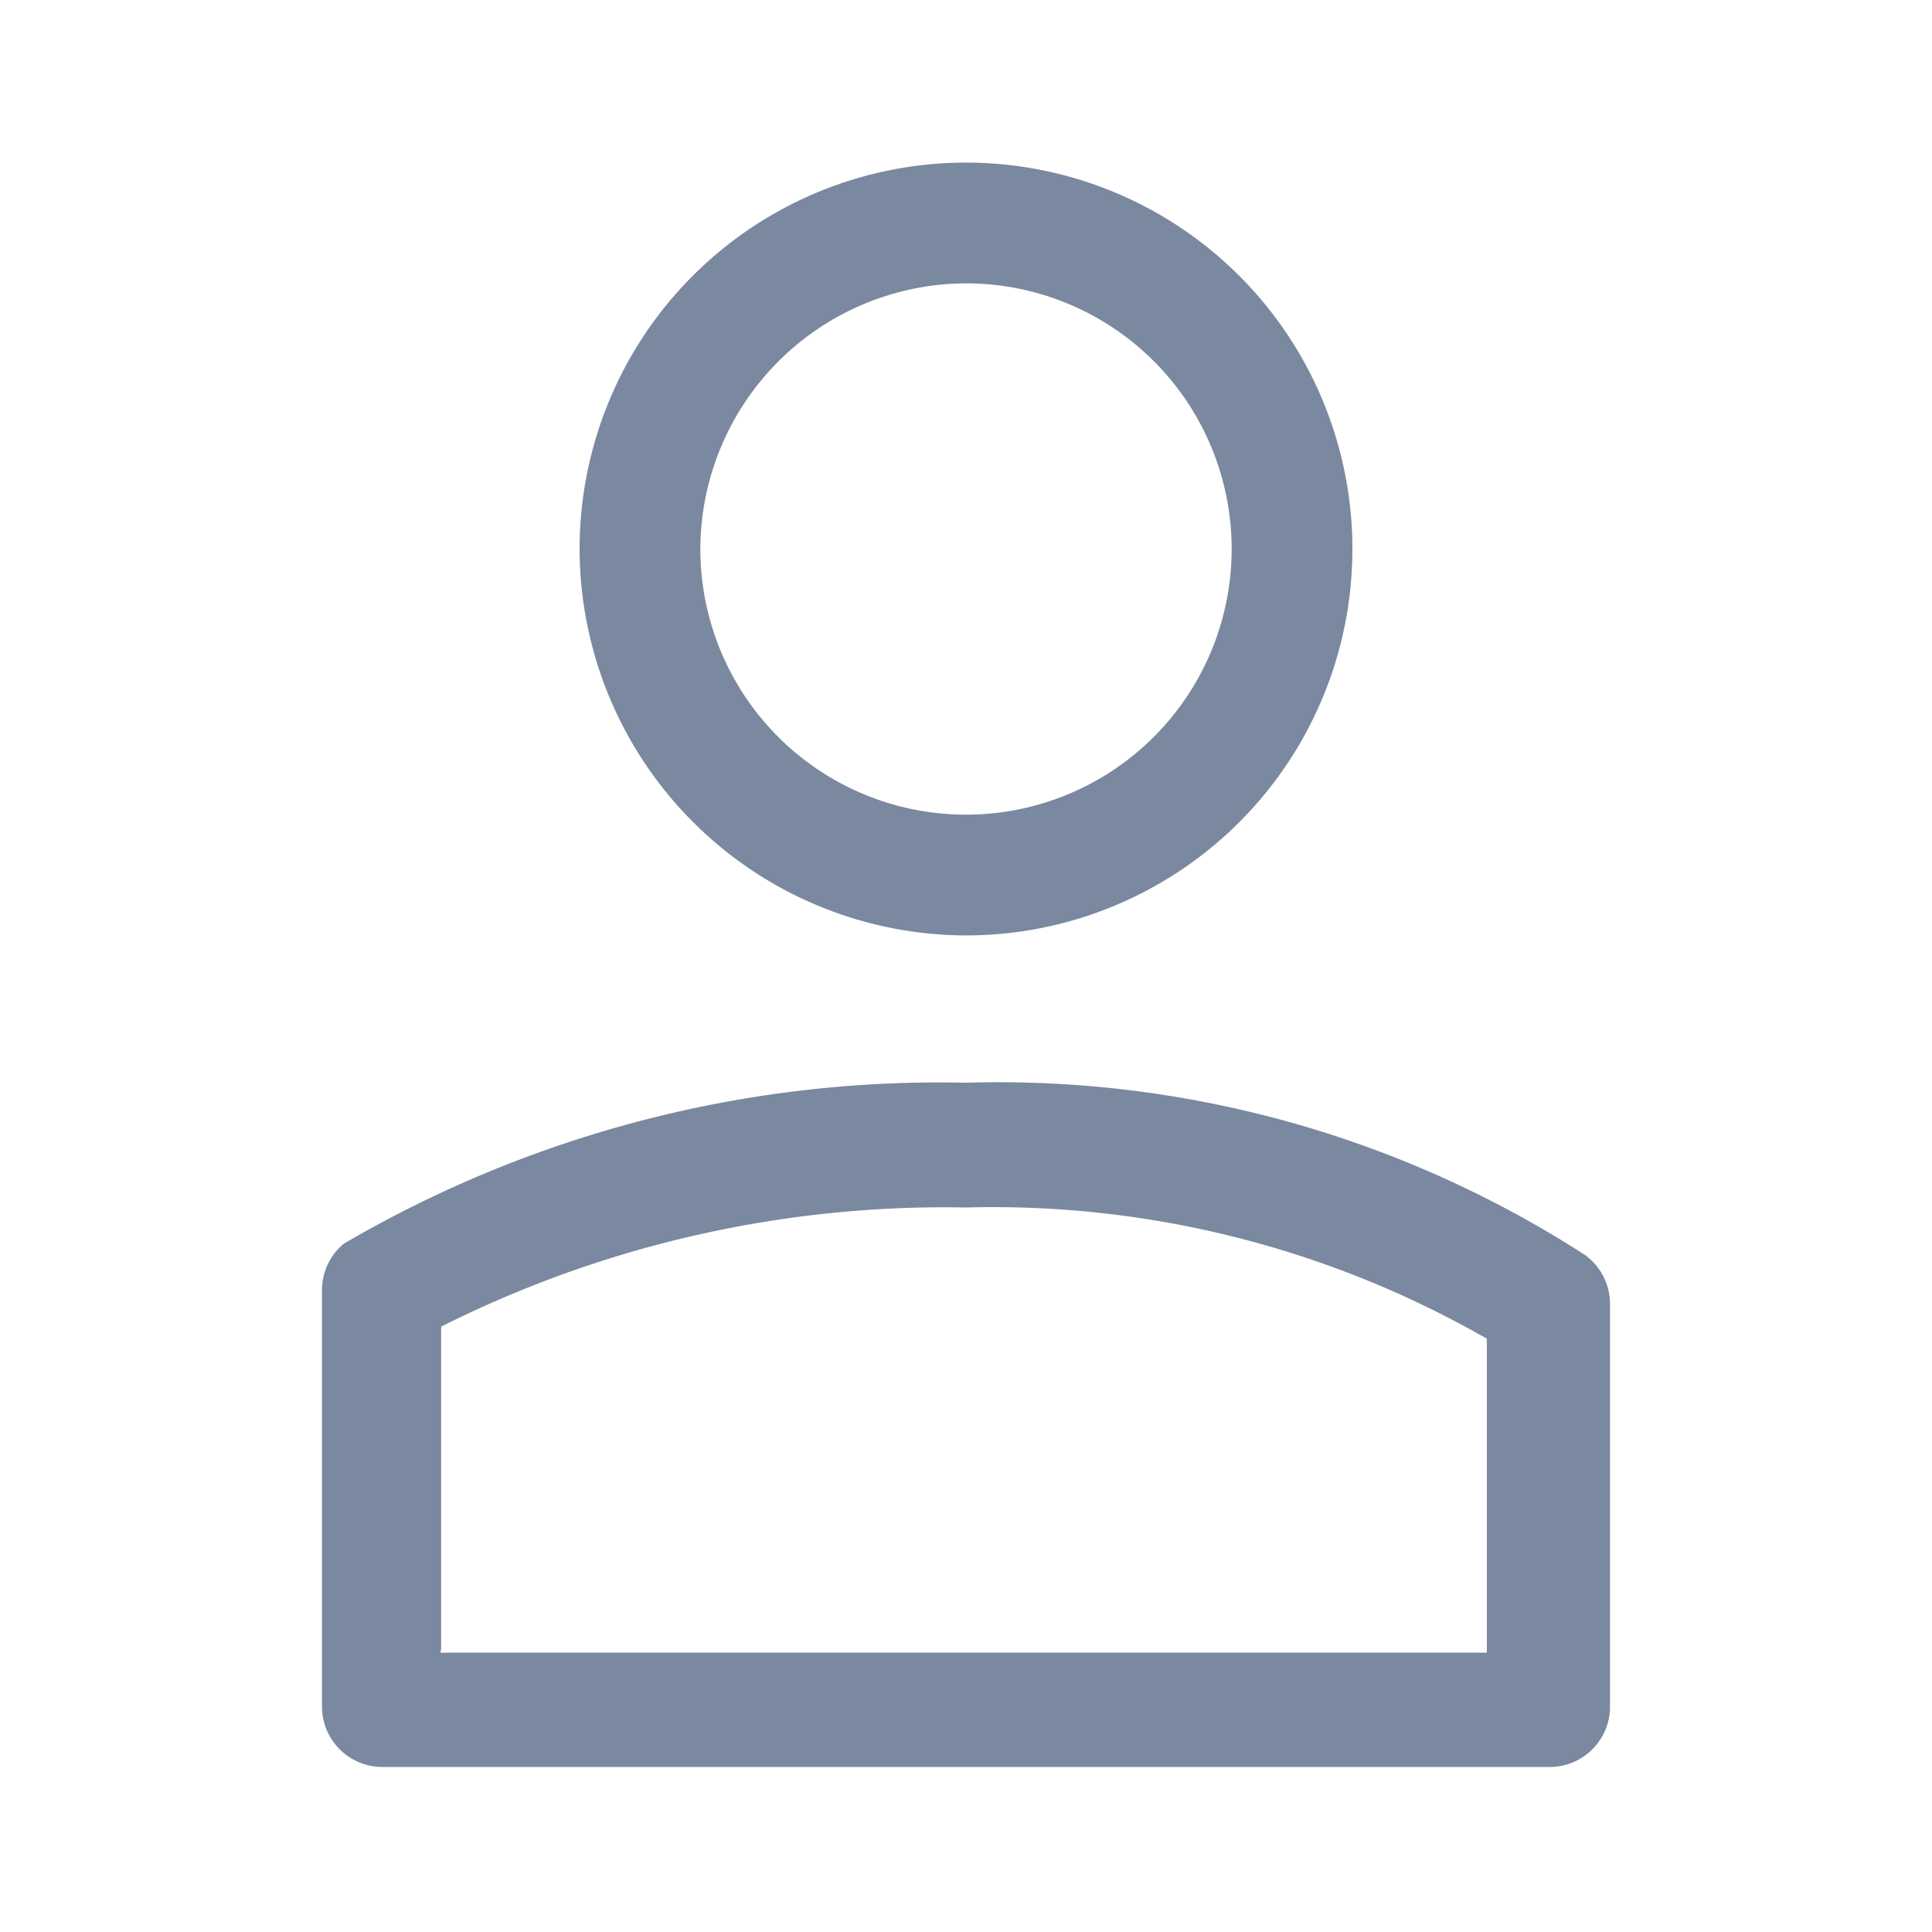 <svg id="shape_definitions" data-name="shape definitions" xmlns="http://www.w3.org/2000/svg" viewBox="0 0 24 24">
  <defs>
    <style>
      .cls-1 {
        fill: #7a89a0;
      }
    </style>
  </defs>
  <title>r7</title>
  <g>
    <path class="cls-1" d="M12,11.62a4.8,4.8,0,1,0-4.8-4.8A4.81,4.81,0,0,0,12,11.62Zm0-8.1a3.3,3.3,0,1,1-3.3,3.3A3.31,3.31,0,0,1,12,3.52Z"/>
    <path class="cls-1" d="M20,16.19a0.75,0.75,0,0,0-.31-0.6A13.44,13.44,0,0,0,12,13.45a14.66,14.66,0,0,0-7.73,2A0.75,0.75,0,0,0,4,16v5.2a0.75,0.75,0,0,0,.75.75H19.27A0.75,0.75,0,0,0,20,21.23v-5ZM5.48,20.48v-4A13.93,13.93,0,0,1,12,15a12.33,12.33,0,0,1,6.47,1.63v3.9h-13Z"/>
  </g>
</svg>
